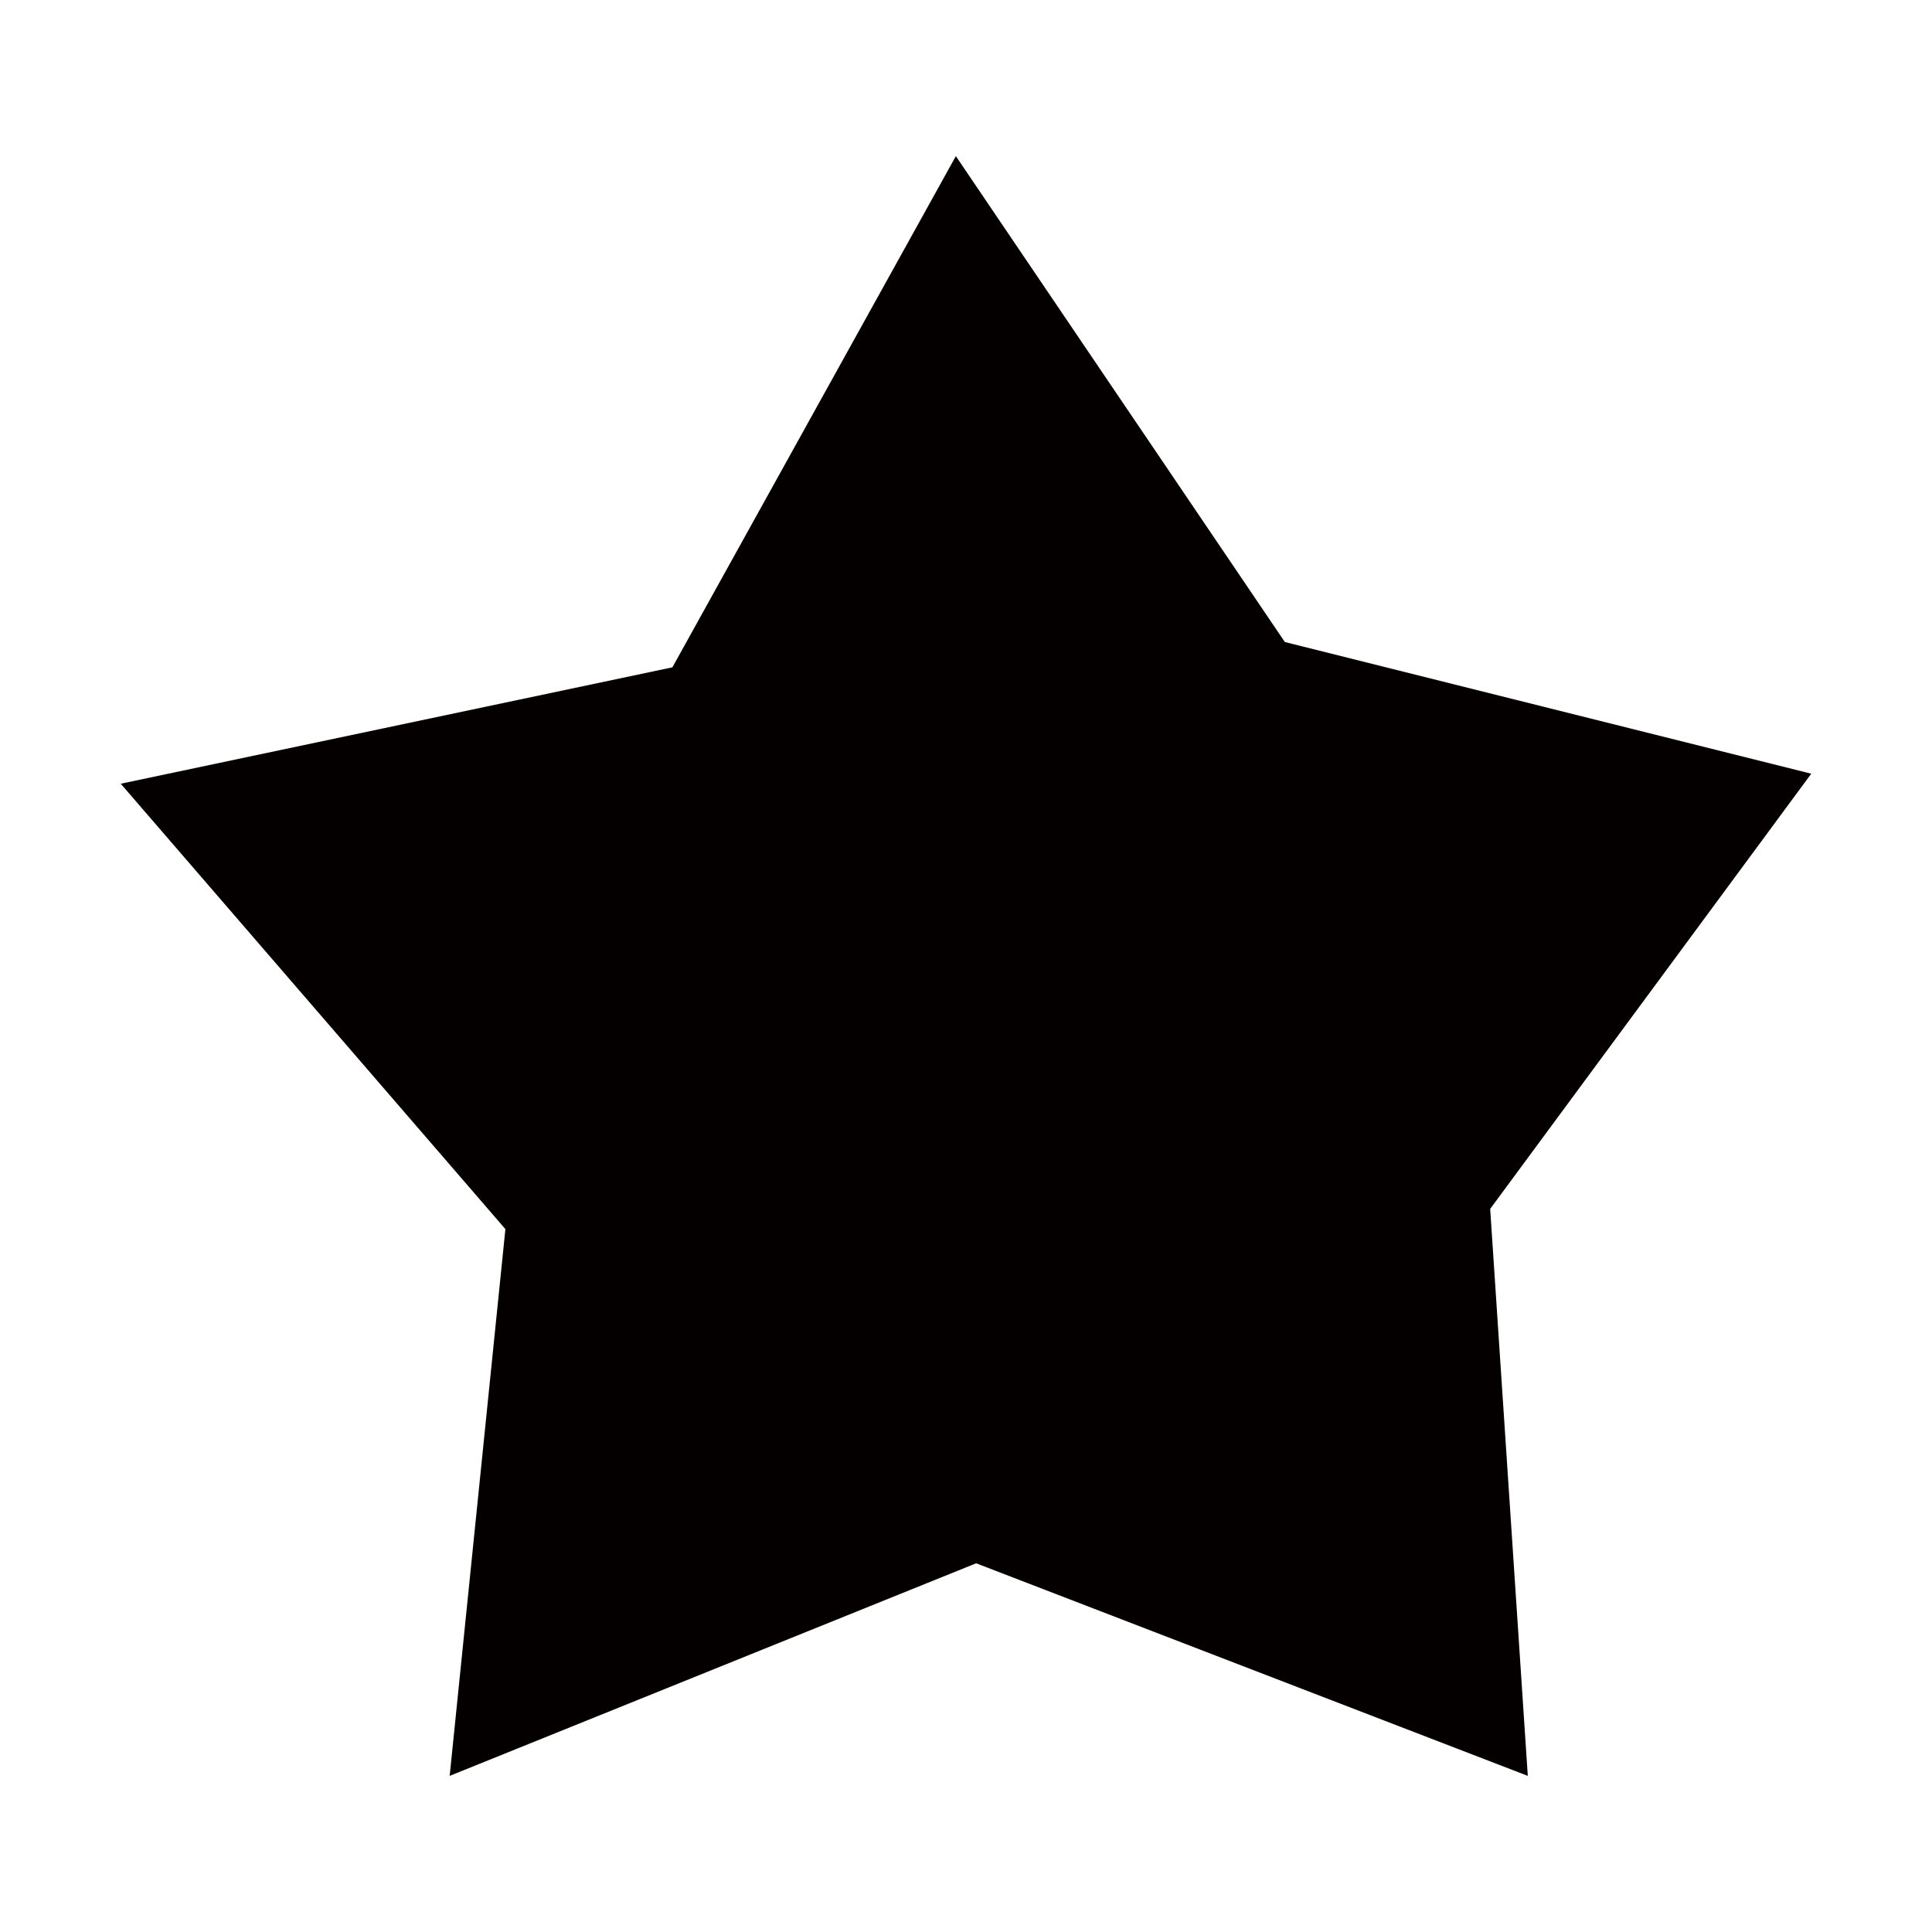 <?xml version="1.0" encoding="utf-8"?>
<!-- Generator: Adobe Illustrator 16.0.0, SVG Export Plug-In . SVG Version: 6.00 Build 0)  -->
<!DOCTYPE svg PUBLIC "-//W3C//DTD SVG 1.1//EN" "http://www.w3.org/Graphics/SVG/1.1/DTD/svg11.dtd">
<svg version="1.1" id="图层_1" xmlns="http://www.w3.org/2000/svg" xmlns:xlink="http://www.w3.org/1999/xlink" x="0px" y="0px"
	 width="32px" height="32px" viewBox="0 0 32 32" enable-background="new 0 0 32 32" xml:space="preserve">
<path fill-rule="evenodd" clip-rule="evenodd" fill="#040000" d="M15.832,2.586l-4.695,8.467L2,12.981l6.371,7.377l-0.923,9.056
	l8.72-3.521l9.137,3.521l-0.623-9.391L30,12.815l-8.719-2.181L15.832,2.586z"/>
</svg>

